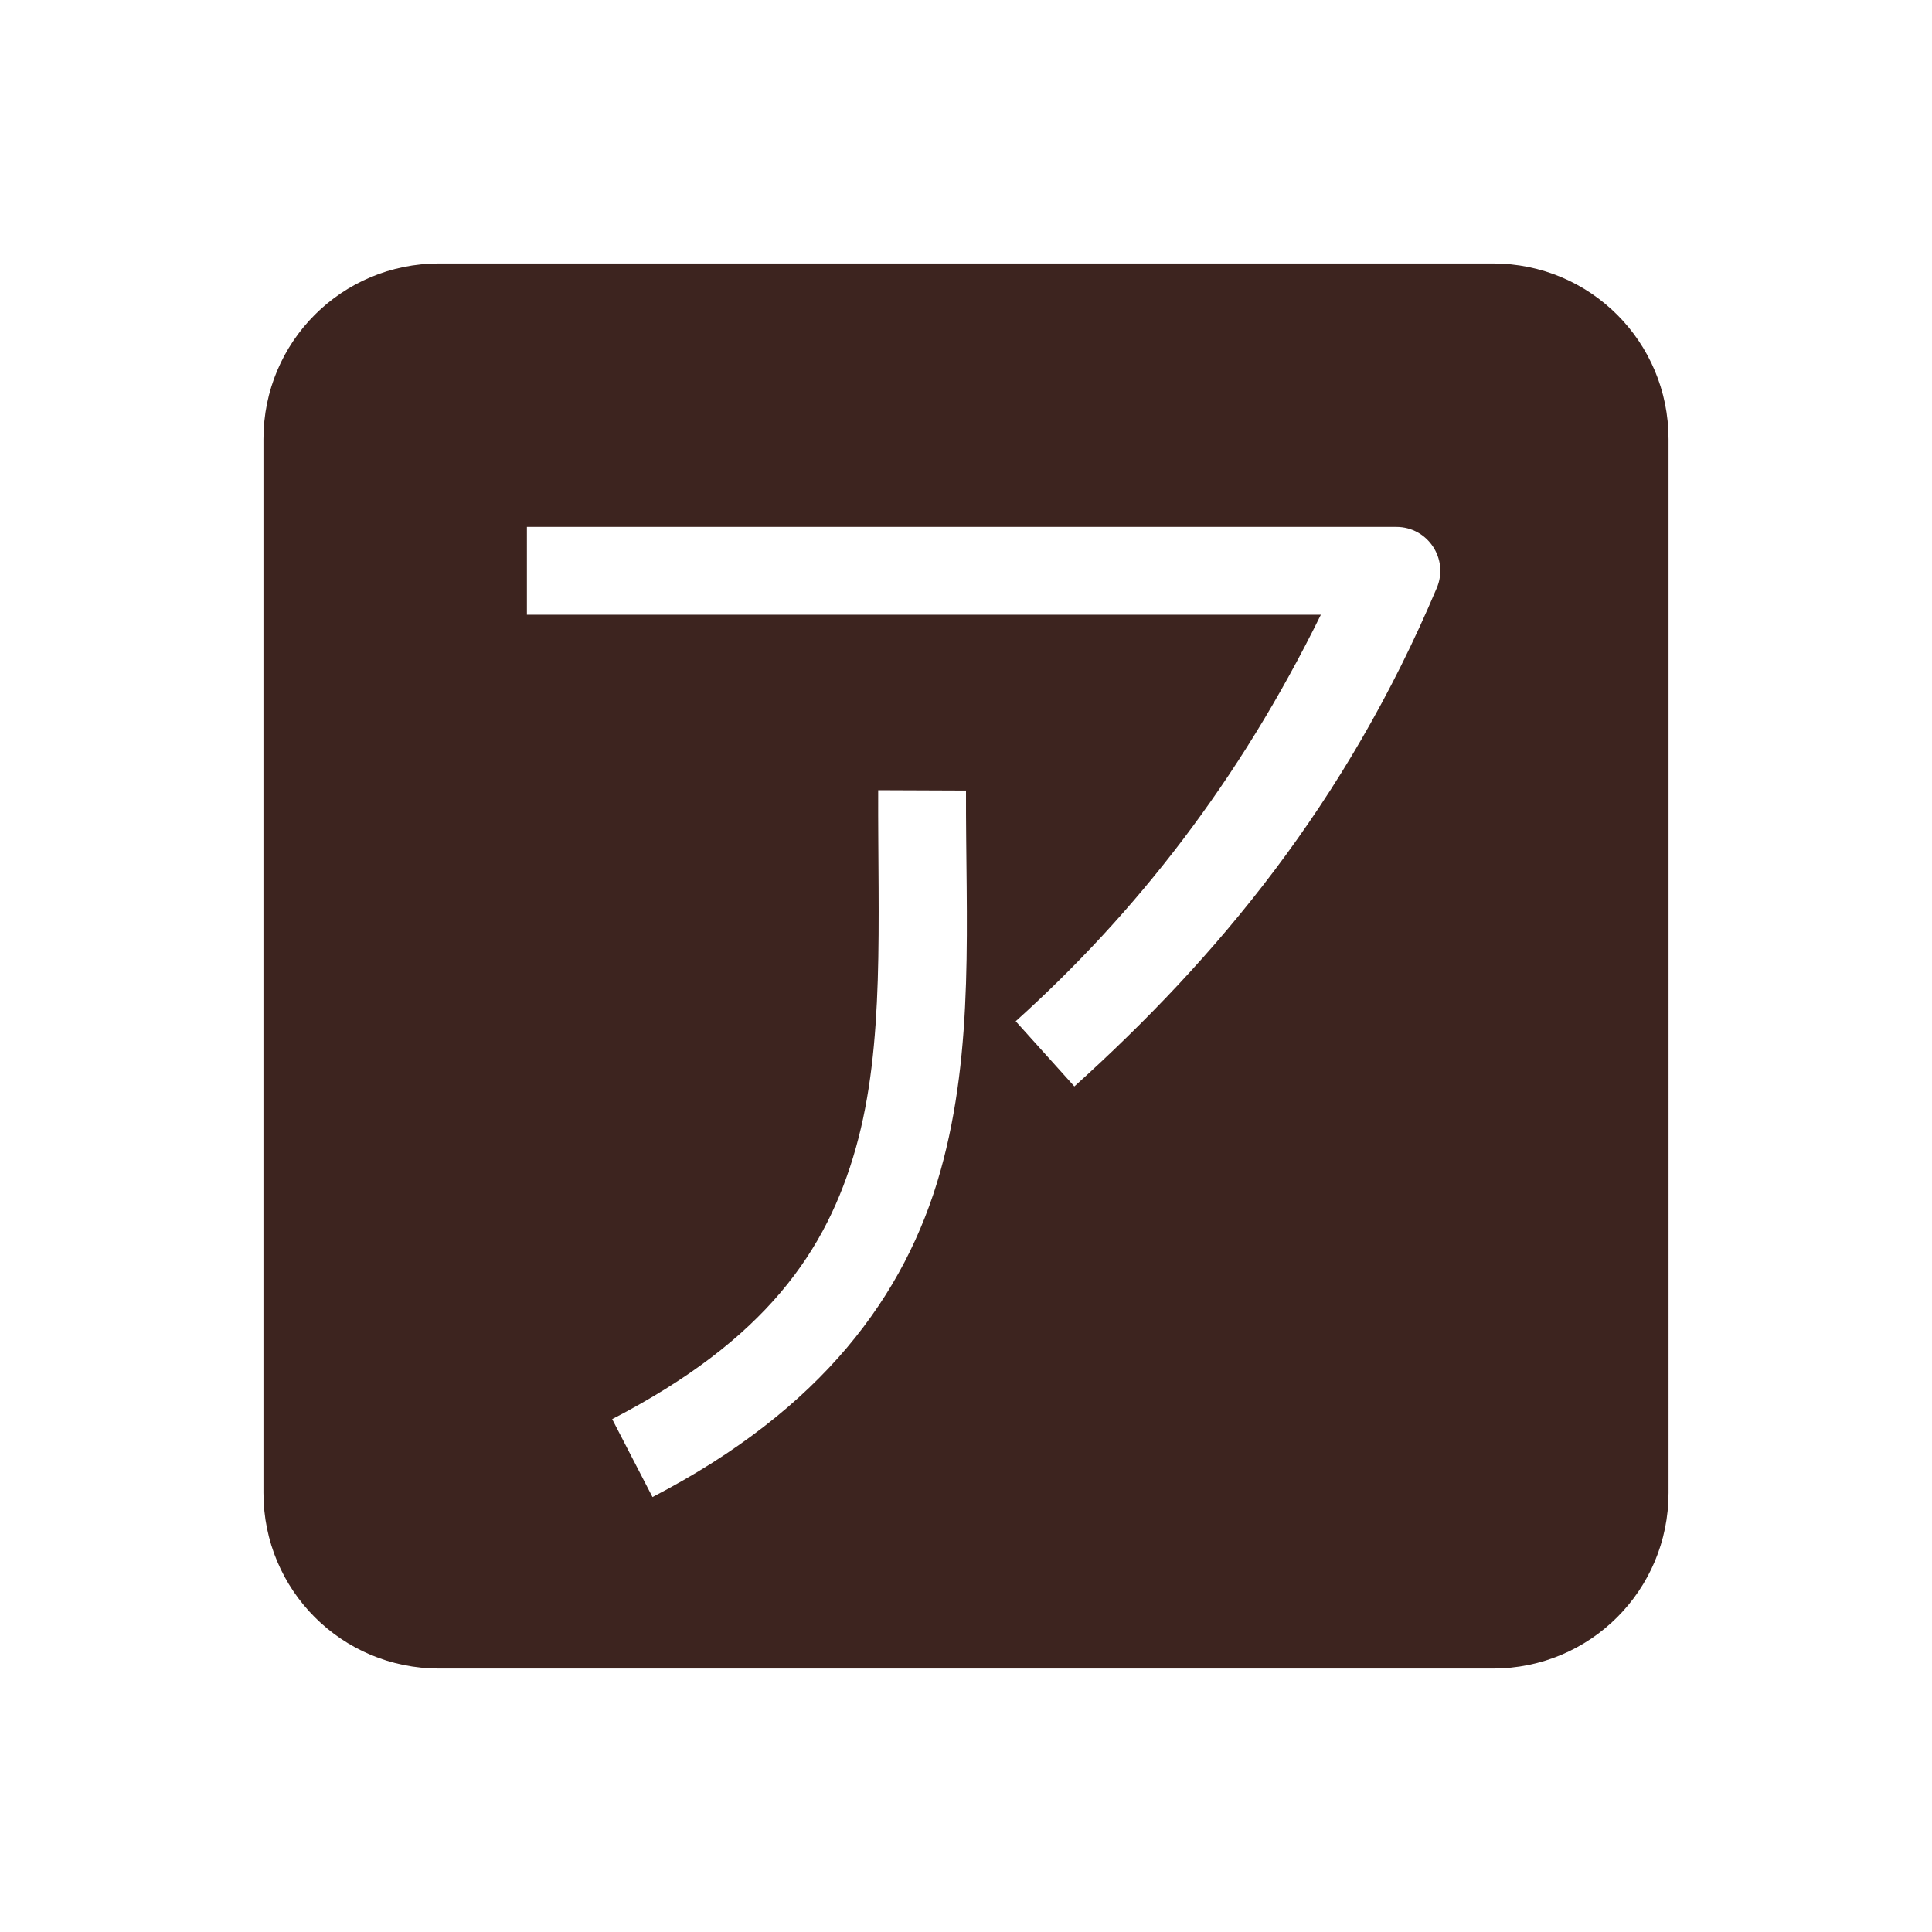 <svg xmlns="http://www.w3.org/2000/svg" width="22" height="22" version="1.1">
 <defs>
  <style id="current-color-scheme" type="text/css">
   .ColorScheme-Text { color:#3d241f; } .ColorScheme-Highlight { color:#4285f4; } .ColorScheme-NeutralText { color:#ff9800; } .ColorScheme-PositiveText { color:#4caf50; } .ColorScheme-NegativeText { color:#f44336; }
  </style>
 </defs>
 <path style="fill:currentColor" class="ColorScheme-Text" d="M 5,3 C 3.892,3 3,3.892 3,5 v 12 c 0,1.108 0.892,2 2,2 h 12 c 1.108,0 2,-0.892 2,-2 V 5 C 19,3.892 18.108,3 17,3 Z m 1,3 h 9.9 c 0.358,-4.213e-4 0.601,0.365 0.461,0.695 C 15.324,9.151 13.854,10.911 12.234,12.371 L 11.566,11.629 C 12.935,10.396 14.105,8.903 15.041,7 H 6 Z m 4,2.998 1,0.004 c -0.005,1.469 0.103,2.936 -0.293,4.34 -0.396,1.404 -1.345,2.704 -3.277,3.705 L 6.971,16.16 C 8.719,15.255 9.415,14.245 9.746,13.07 10.077,11.895 9.995,10.512 10,8.998 Z"/>
</svg>
